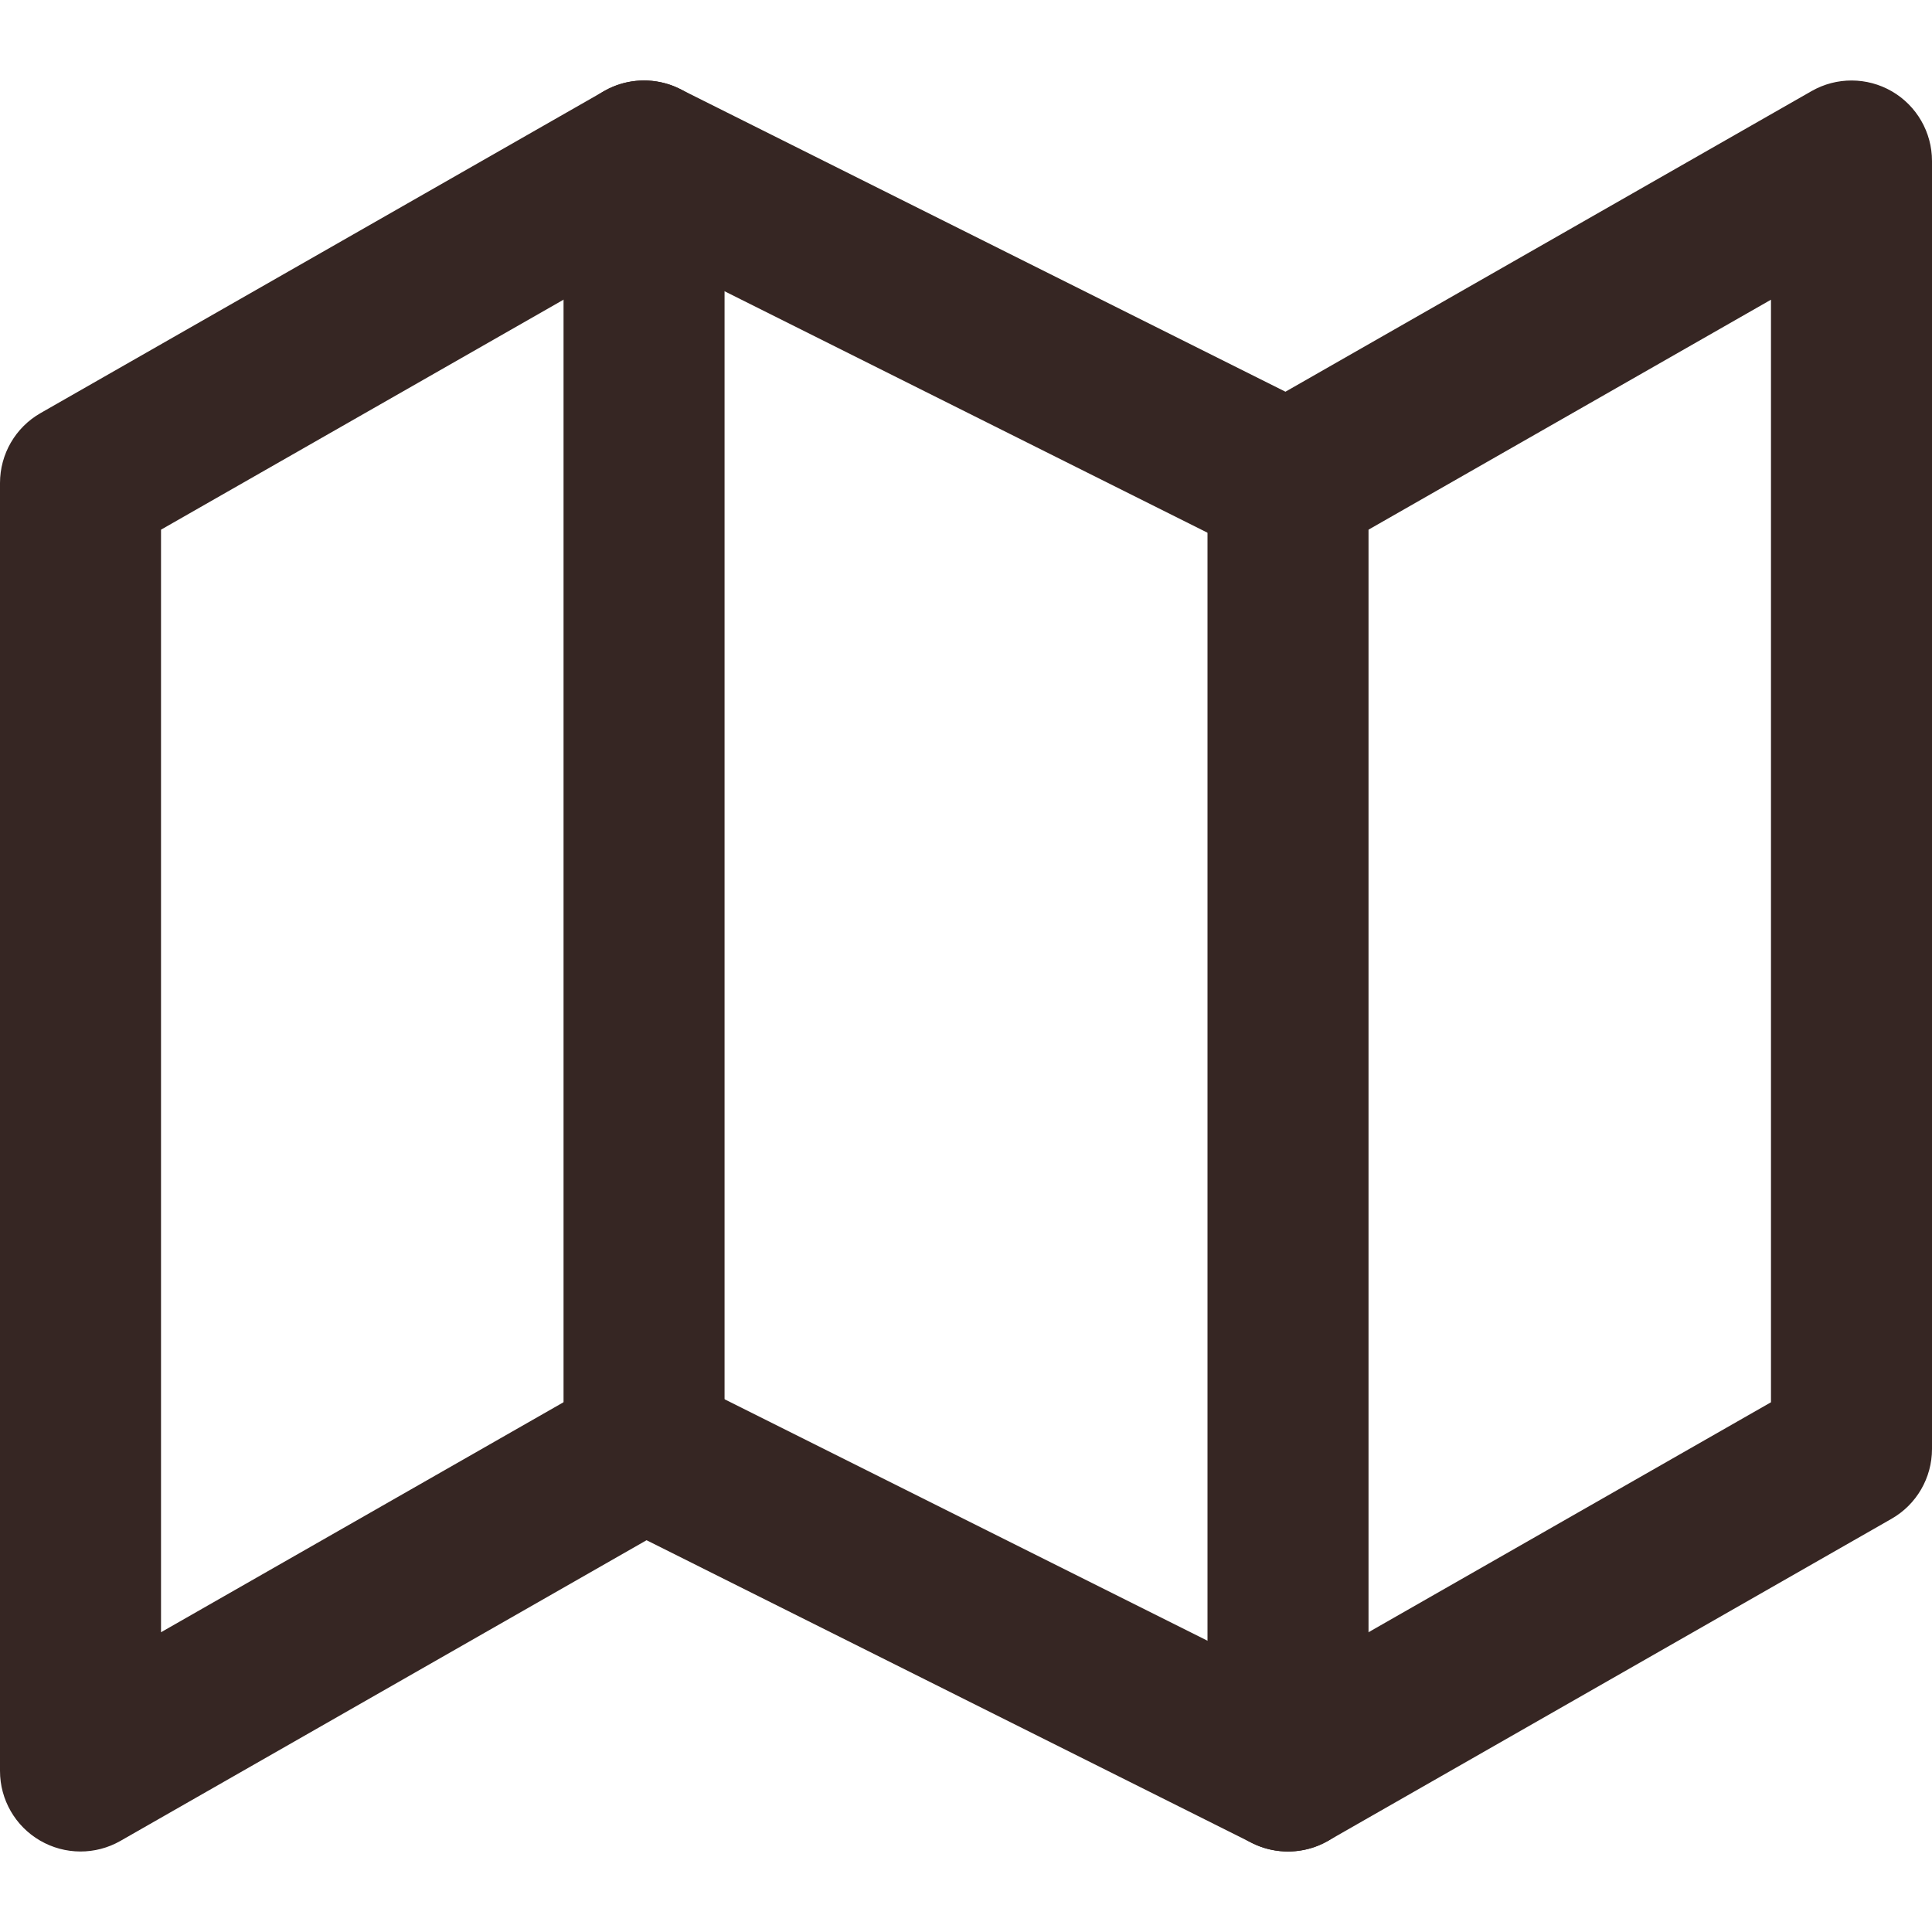<svg width="32" height="32" viewBox="0 0 32 32" fill="none" xmlns="http://www.w3.org/2000/svg">
<path fill-rule="evenodd" clip-rule="evenodd" d="M10.005 1.509C10.392 1.288 10.864 1.274 11.263 1.474L21.291 6.488L30.005 1.509C30.418 1.273 30.925 1.275 31.336 1.513C31.747 1.752 32 2.191 32 2.666V24C32 24.478 31.744 24.92 31.328 25.157L21.995 30.491C21.608 30.712 21.136 30.725 20.737 30.526L10.709 25.511L1.995 30.491C1.582 30.727 1.075 30.725 0.664 30.486C0.253 30.248 0 29.808 0 29.333V8C0 7.521 0.256 7.079 0.672 6.842L10.005 1.509ZM10.709 4.178L2.667 8.773V27.035L10.005 22.842C10.392 22.621 10.864 22.608 11.263 22.807L21.291 27.821L29.333 23.226V4.964L21.995 9.157C21.608 9.379 21.136 9.392 20.737 9.192L10.709 4.178Z" fill="#362623"/>
<path fill-rule="evenodd" clip-rule="evenodd" d="M10.667 1.333C11.404 1.333 12.001 1.93 12.001 2.666V24C12.001 24.736 11.404 25.333 10.667 25.333C9.931 25.333 9.334 24.736 9.334 24V2.666C9.334 1.93 9.931 1.333 10.667 1.333Z" fill="#362623"/>
<path fill-rule="evenodd" clip-rule="evenodd" d="M21.333 6.667C22.07 6.667 22.667 7.264 22.667 8V29.334C22.667 30.07 22.07 30.667 21.333 30.667C20.597 30.667 20 30.07 20 29.334V8C20 7.264 20.597 6.667 21.333 6.667Z" fill="#362623"/>
</svg>

